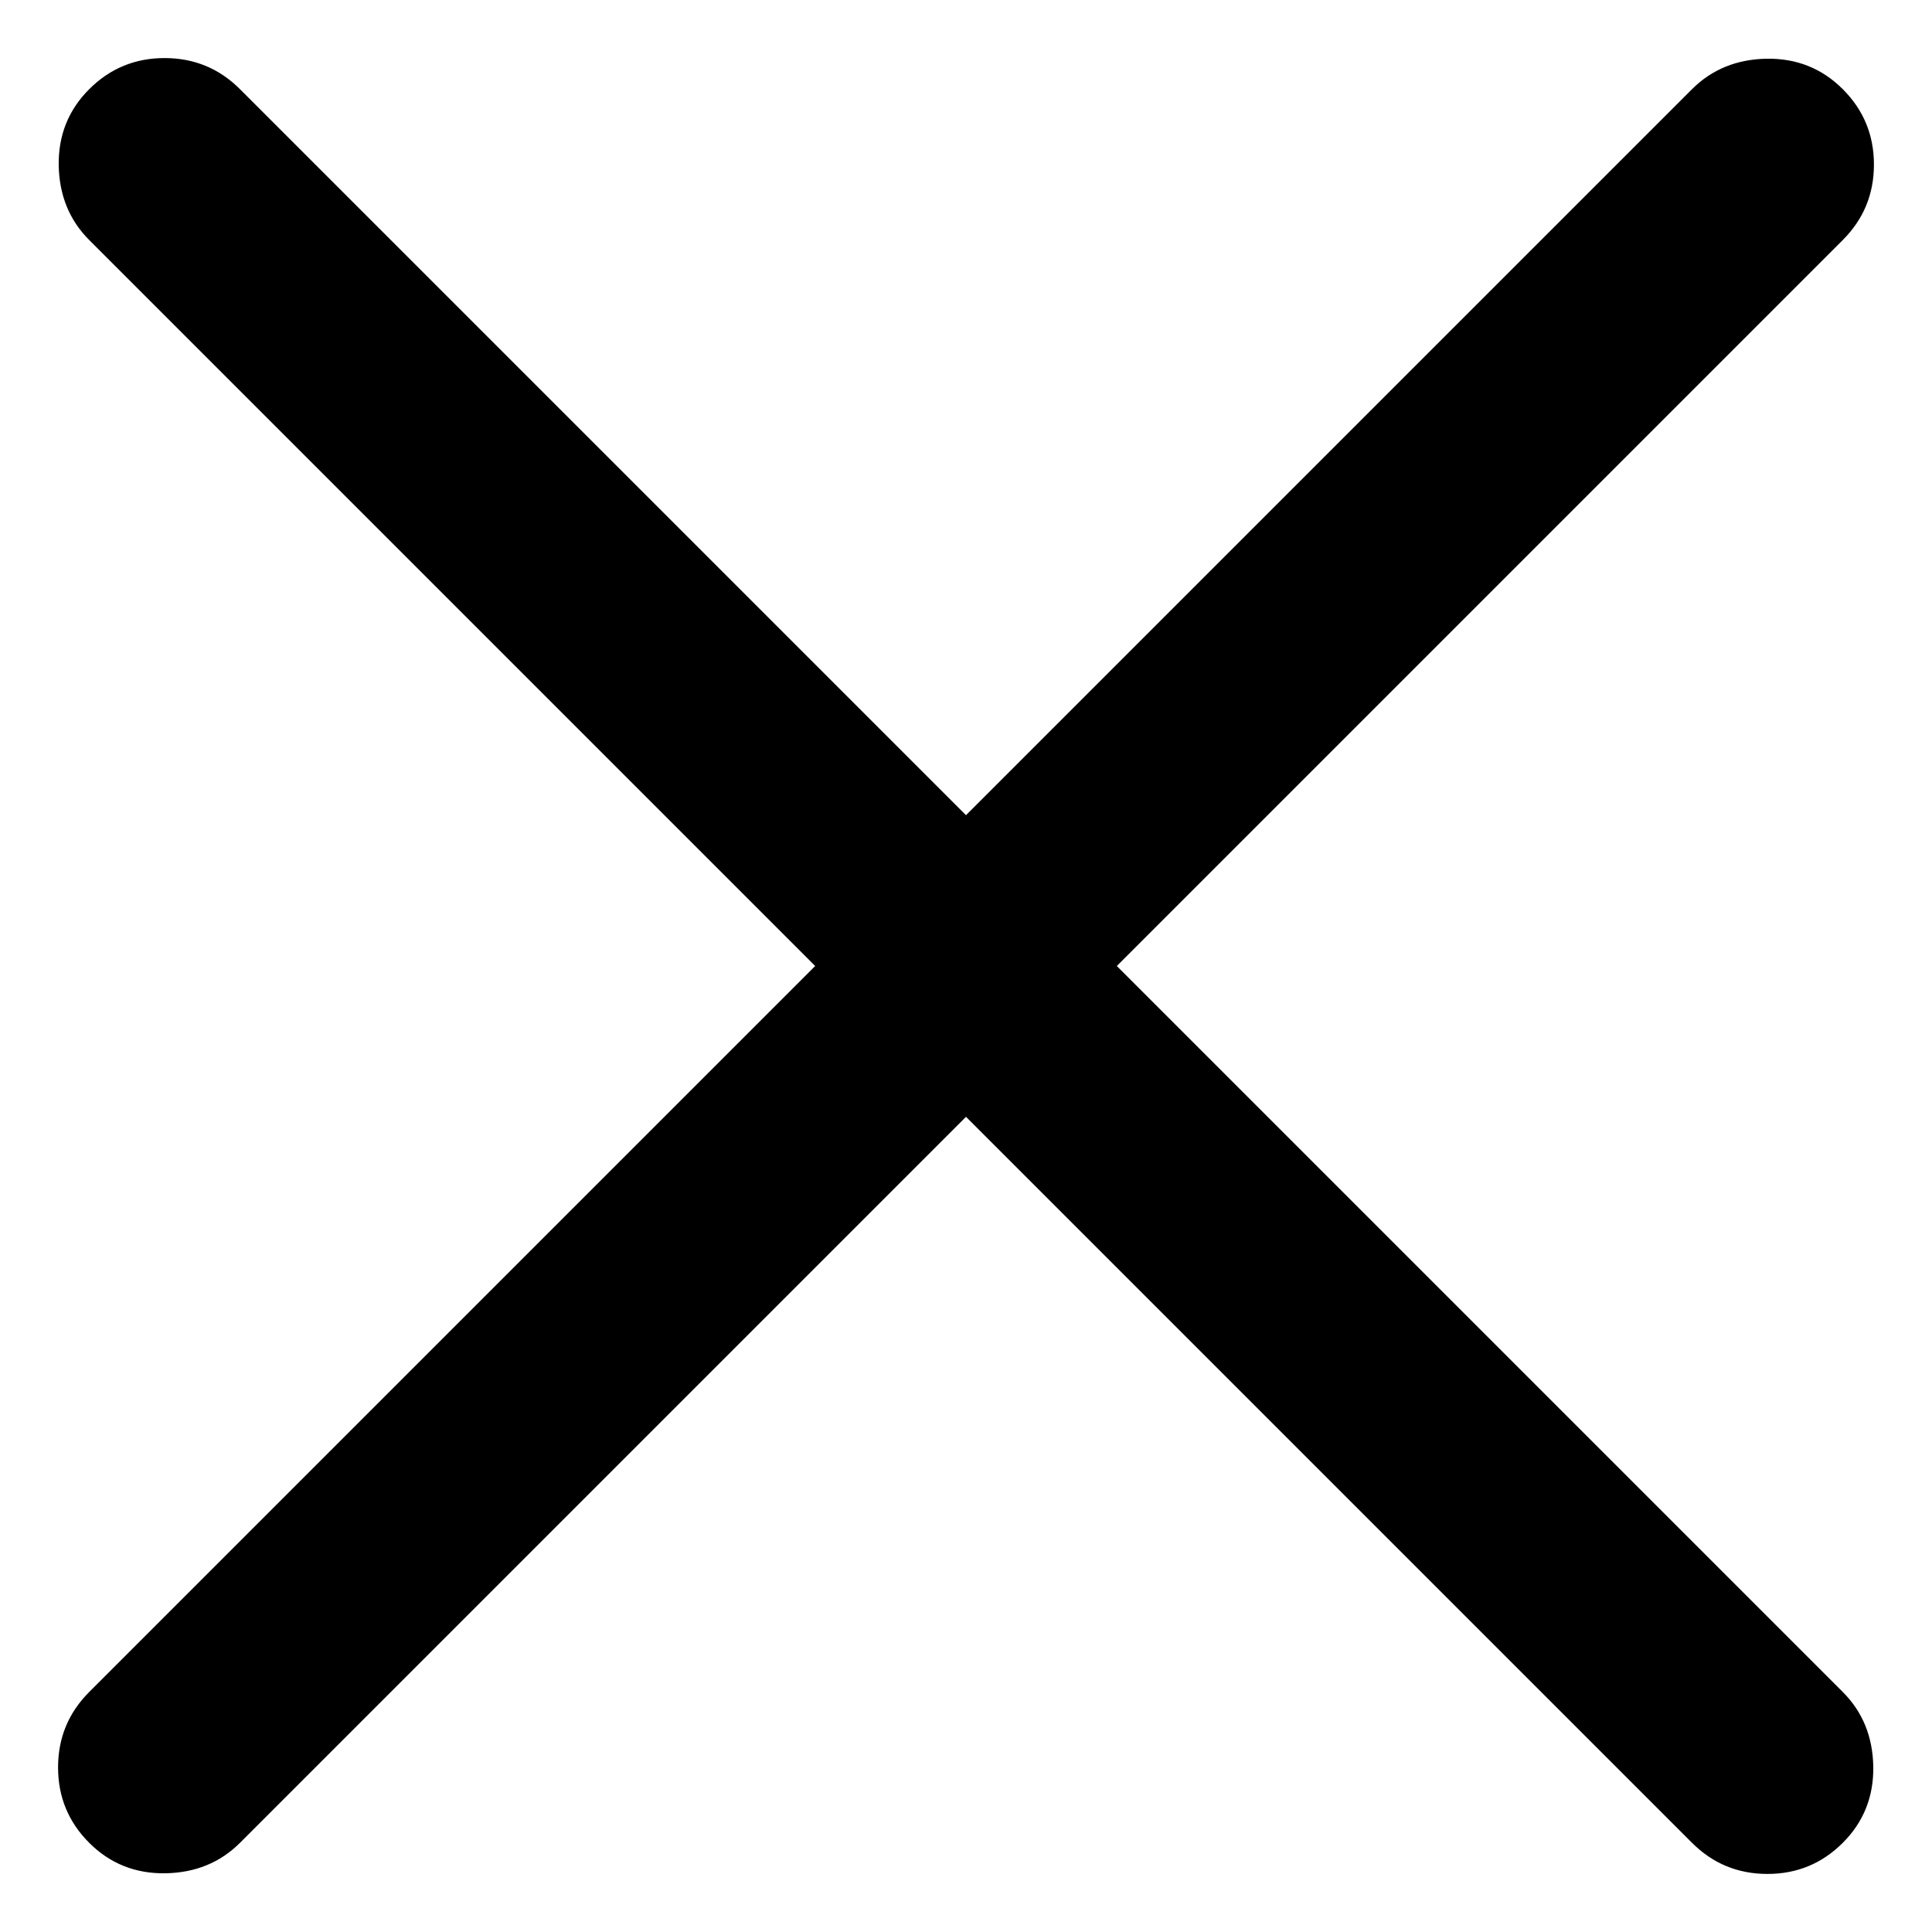 <svg width="18" height="18" viewBox="0 0 18 18" fill="none" xmlns="http://www.w3.org/2000/svg">
<path d="M9 10.405L2.236 17.169C2.051 17.354 1.819 17.448 1.54 17.453C1.26 17.457 1.024 17.362 0.831 17.169C0.638 16.976 0.541 16.742 0.541 16.467C0.541 16.191 0.638 15.957 0.831 15.764L7.595 9L0.831 2.236C0.646 2.051 0.552 1.819 0.547 1.54C0.543 1.26 0.638 1.024 0.831 0.831C1.024 0.638 1.258 0.541 1.533 0.541C1.809 0.541 2.043 0.638 2.236 0.831L9 7.595L15.764 0.831C15.949 0.646 16.181 0.552 16.46 0.547C16.74 0.543 16.976 0.638 17.169 0.831C17.362 1.024 17.459 1.258 17.459 1.533C17.459 1.809 17.362 2.043 17.169 2.236L10.405 9L17.169 15.764C17.354 15.949 17.448 16.181 17.453 16.46C17.457 16.74 17.362 16.976 17.169 17.169C16.976 17.362 16.742 17.459 16.467 17.459C16.191 17.459 15.957 17.362 15.764 17.169L9 10.405Z" fill="black"/>
</svg>
